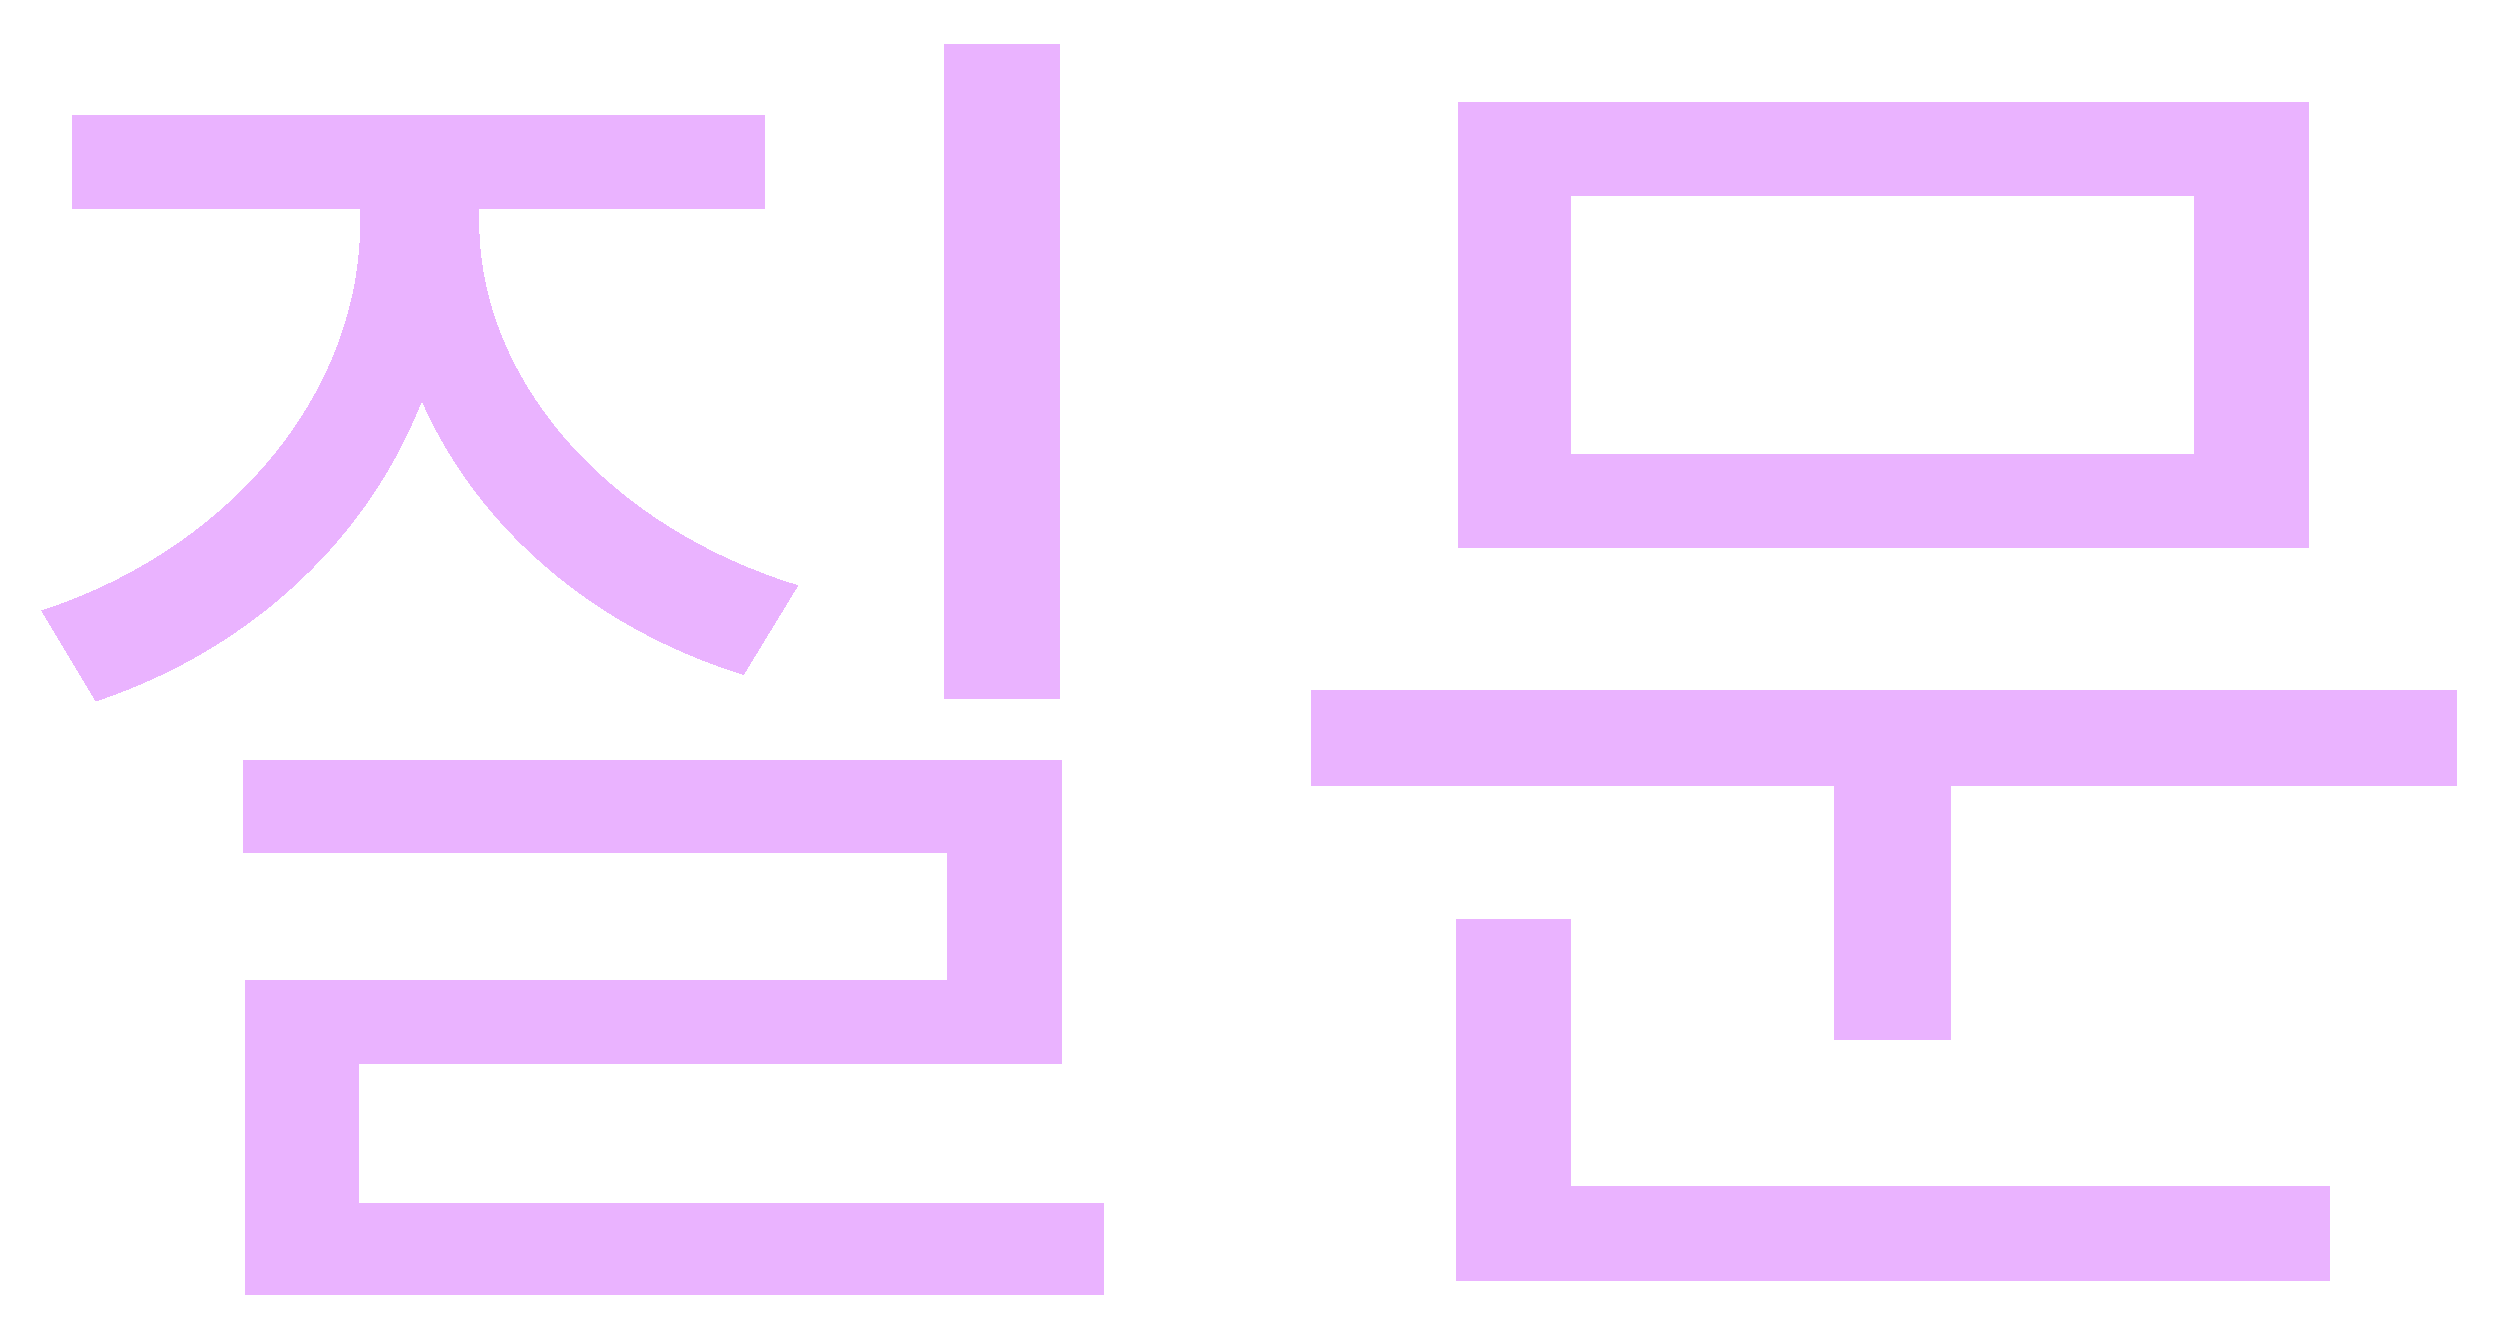 <svg width="250" height="134" viewBox="0 0 250 134" fill="none" xmlns="http://www.w3.org/2000/svg">
<g filter="url(#filter0_d_192_519)">
<path d="M94.402 0.36H106.022V65.88H94.402V0.36ZM24.262 72.04H106.162V102.42H35.882V120.48H24.542V94.02H94.682V81.28H24.262V72.04ZM24.542 116.28H110.362V125.52H24.542V116.28ZM36.022 11.56H45.542V18.14C45.542 40.54 30.982 59.02 9.562 66.16L4.102 57.06C23.002 50.9 36.022 35.36 36.022 18.14V11.56ZM38.402 11.56H47.922V18.14C47.922 34.24 61.082 48.8 79.842 54.54L74.382 63.5C53.102 56.92 38.402 39.42 38.402 18.14V11.56ZM7.182 7.5H76.482V16.88H7.182V7.5ZM131.071 65.04H245.731V74.56H131.071V65.04ZM183.431 70.92H195.051V100.04H183.431V70.92ZM145.771 6.24H230.891V50.76H145.771V6.24ZM219.411 15.62H157.111V41.38H219.411V15.62ZM145.631 114.6H232.991V124.12H145.631V114.6ZM145.631 87.86H157.111V117.96H145.631V87.86Z" fill="#B900FF" fill-opacity="0.3" shape-rendering="crispEdges"/>
</g>
<defs>
<filter id="filter0_d_192_519" x="0.102" y="0.36" width="249.629" height="133.16" filterUnits="userSpaceOnUse" color-interpolation-filters="sRGB">
<feFlood flood-opacity="0" result="BackgroundImageFix"/>
<feColorMatrix in="SourceAlpha" type="matrix" values="0 0 0 0 0 0 0 0 0 0 0 0 0 0 0 0 0 0 127 0" result="hardAlpha"/>
<feOffset dy="4"/>
<feGaussianBlur stdDeviation="2"/>
<feComposite in2="hardAlpha" operator="out"/>
<feColorMatrix type="matrix" values="0 0 0 0 0.133 0 0 0 0 0.133 0 0 0 0 0.133 0 0 0 0.25 0"/>
<feBlend mode="normal" in2="BackgroundImageFix" result="effect1_dropShadow_192_519"/>
<feBlend mode="normal" in="SourceGraphic" in2="effect1_dropShadow_192_519" result="shape"/>
</filter>
</defs>
</svg>
